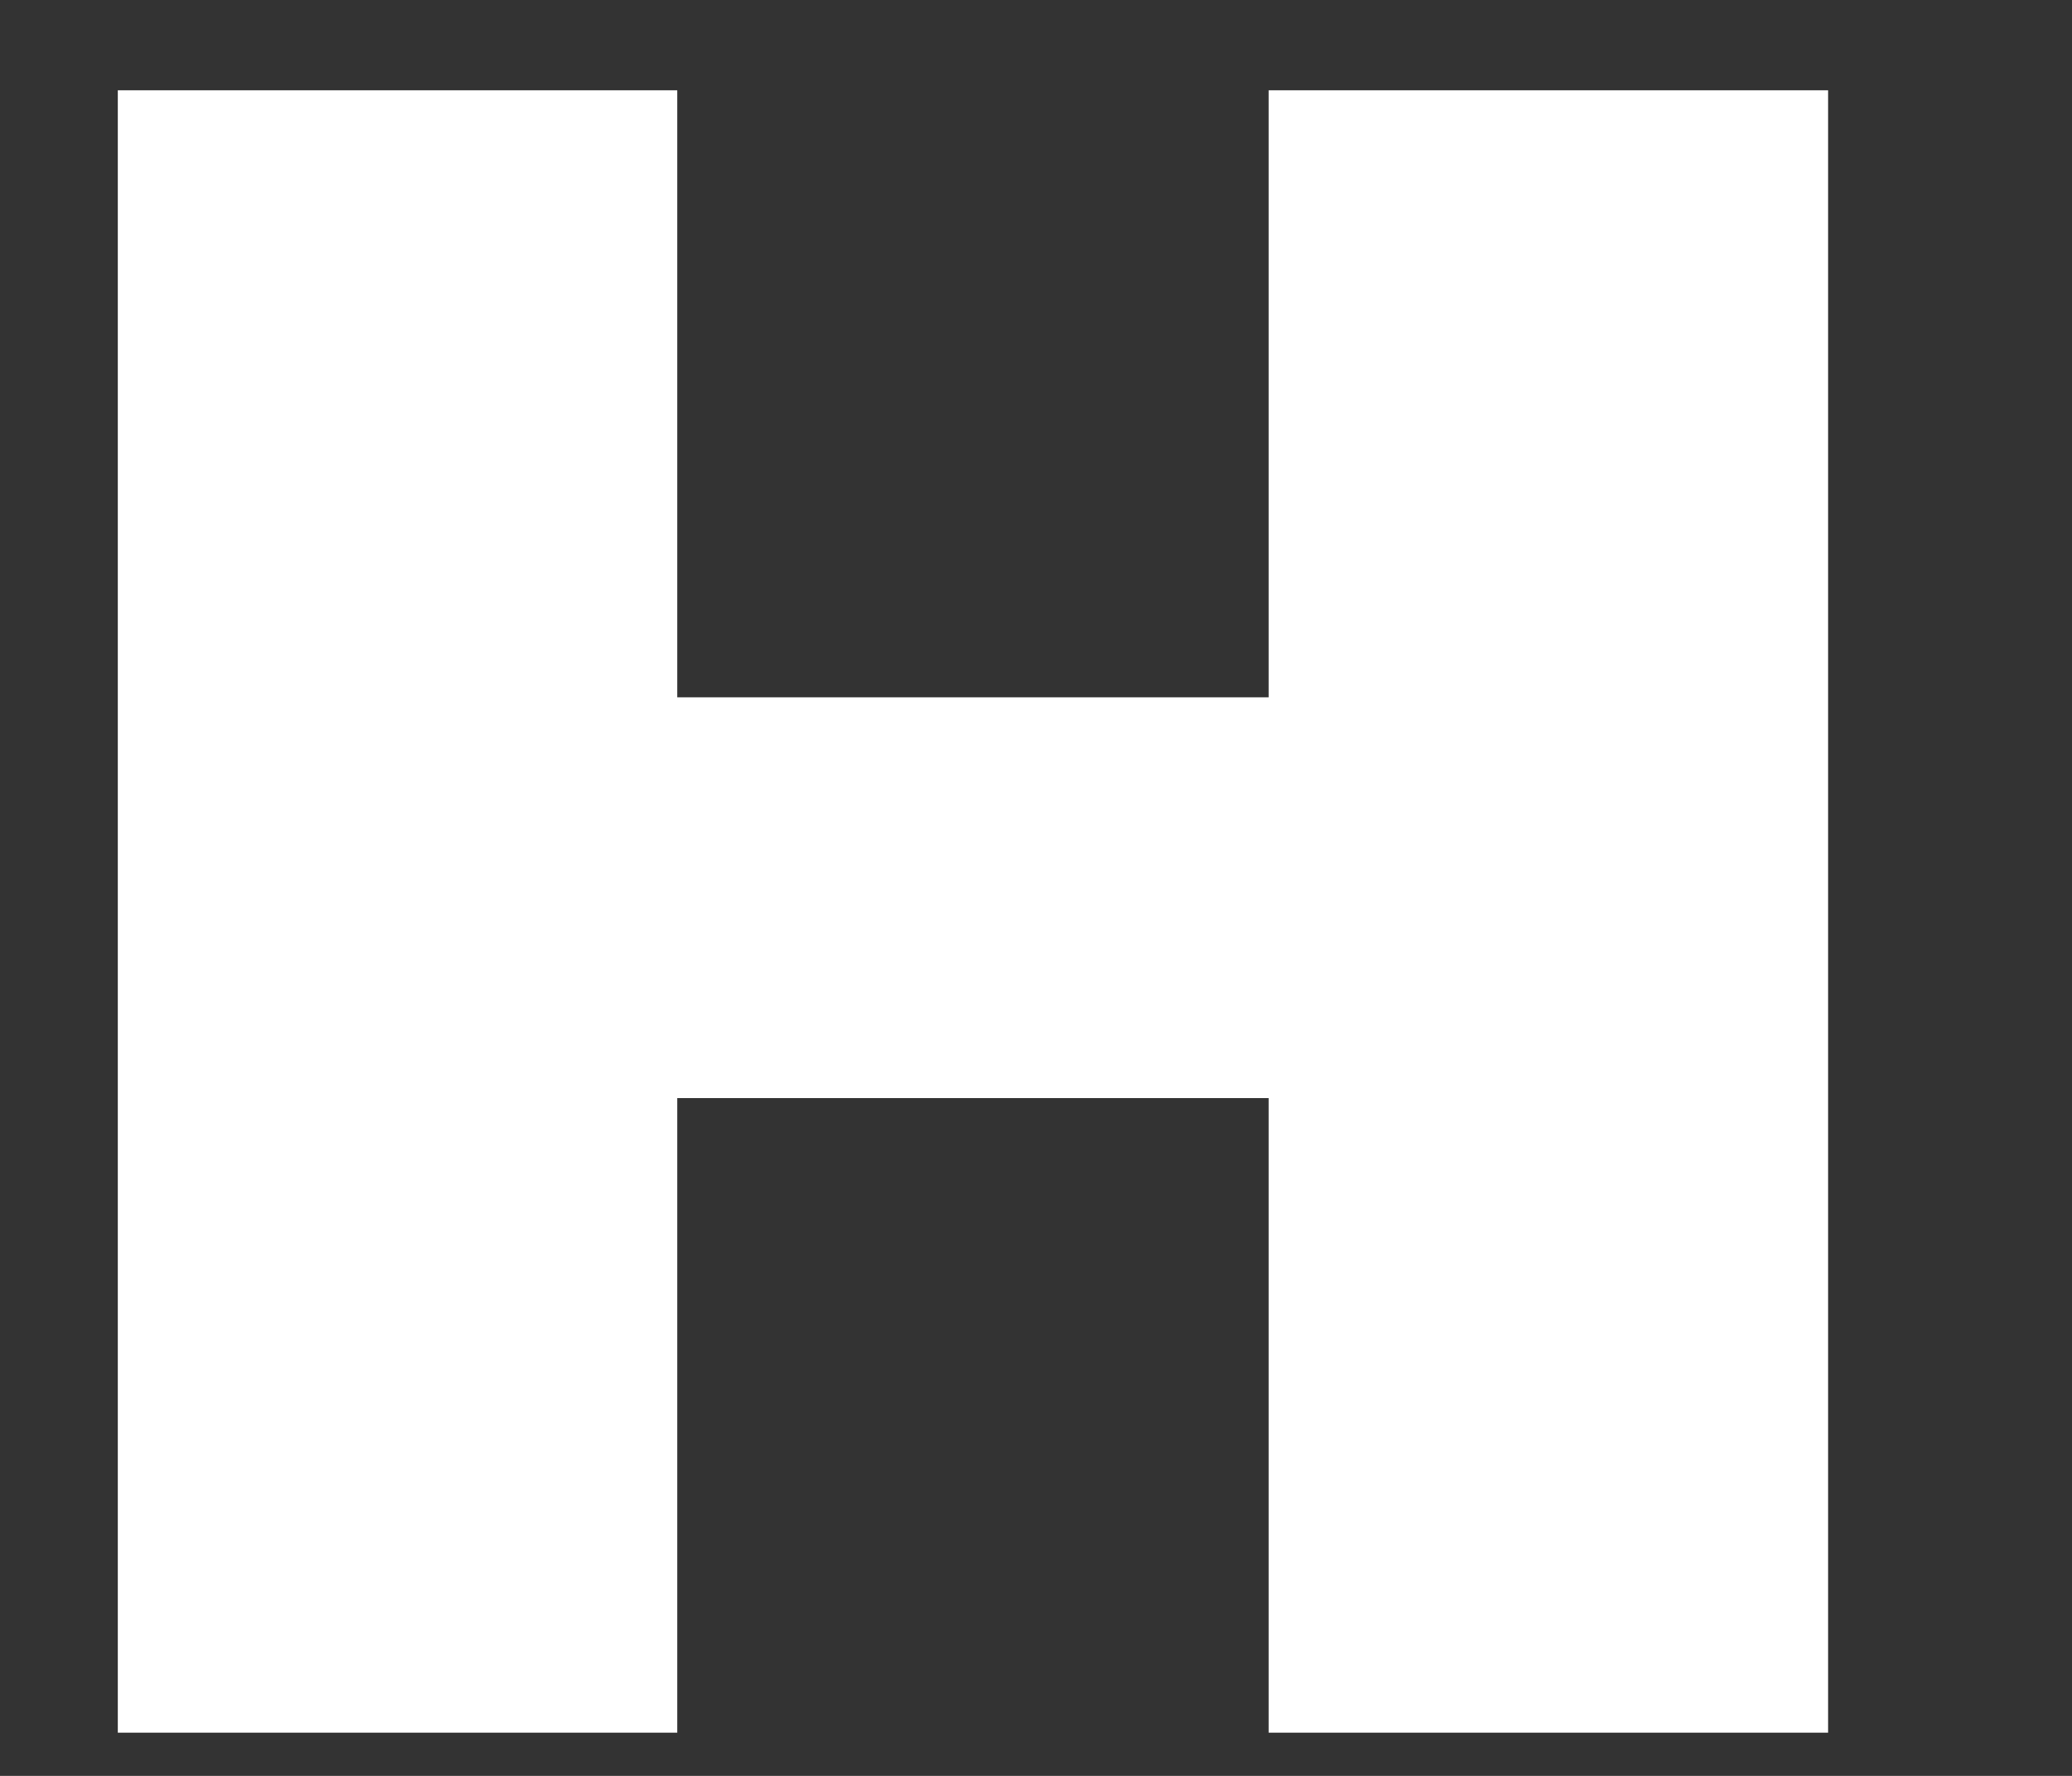 <svg width="7" height="6" viewBox="0 0 7 6" fill="none" xmlns="http://www.w3.org/2000/svg">
<rect x="0" y="0" width="7" height="6" fill="#333333" stroke="none"/>
<path d="M4.286 2.356H2.288V0.305H0.398V5.854H2.288V3.71H4.286V5.854H6.176V0.305H4.286V2.356Z" fill="white"/>
</svg>
